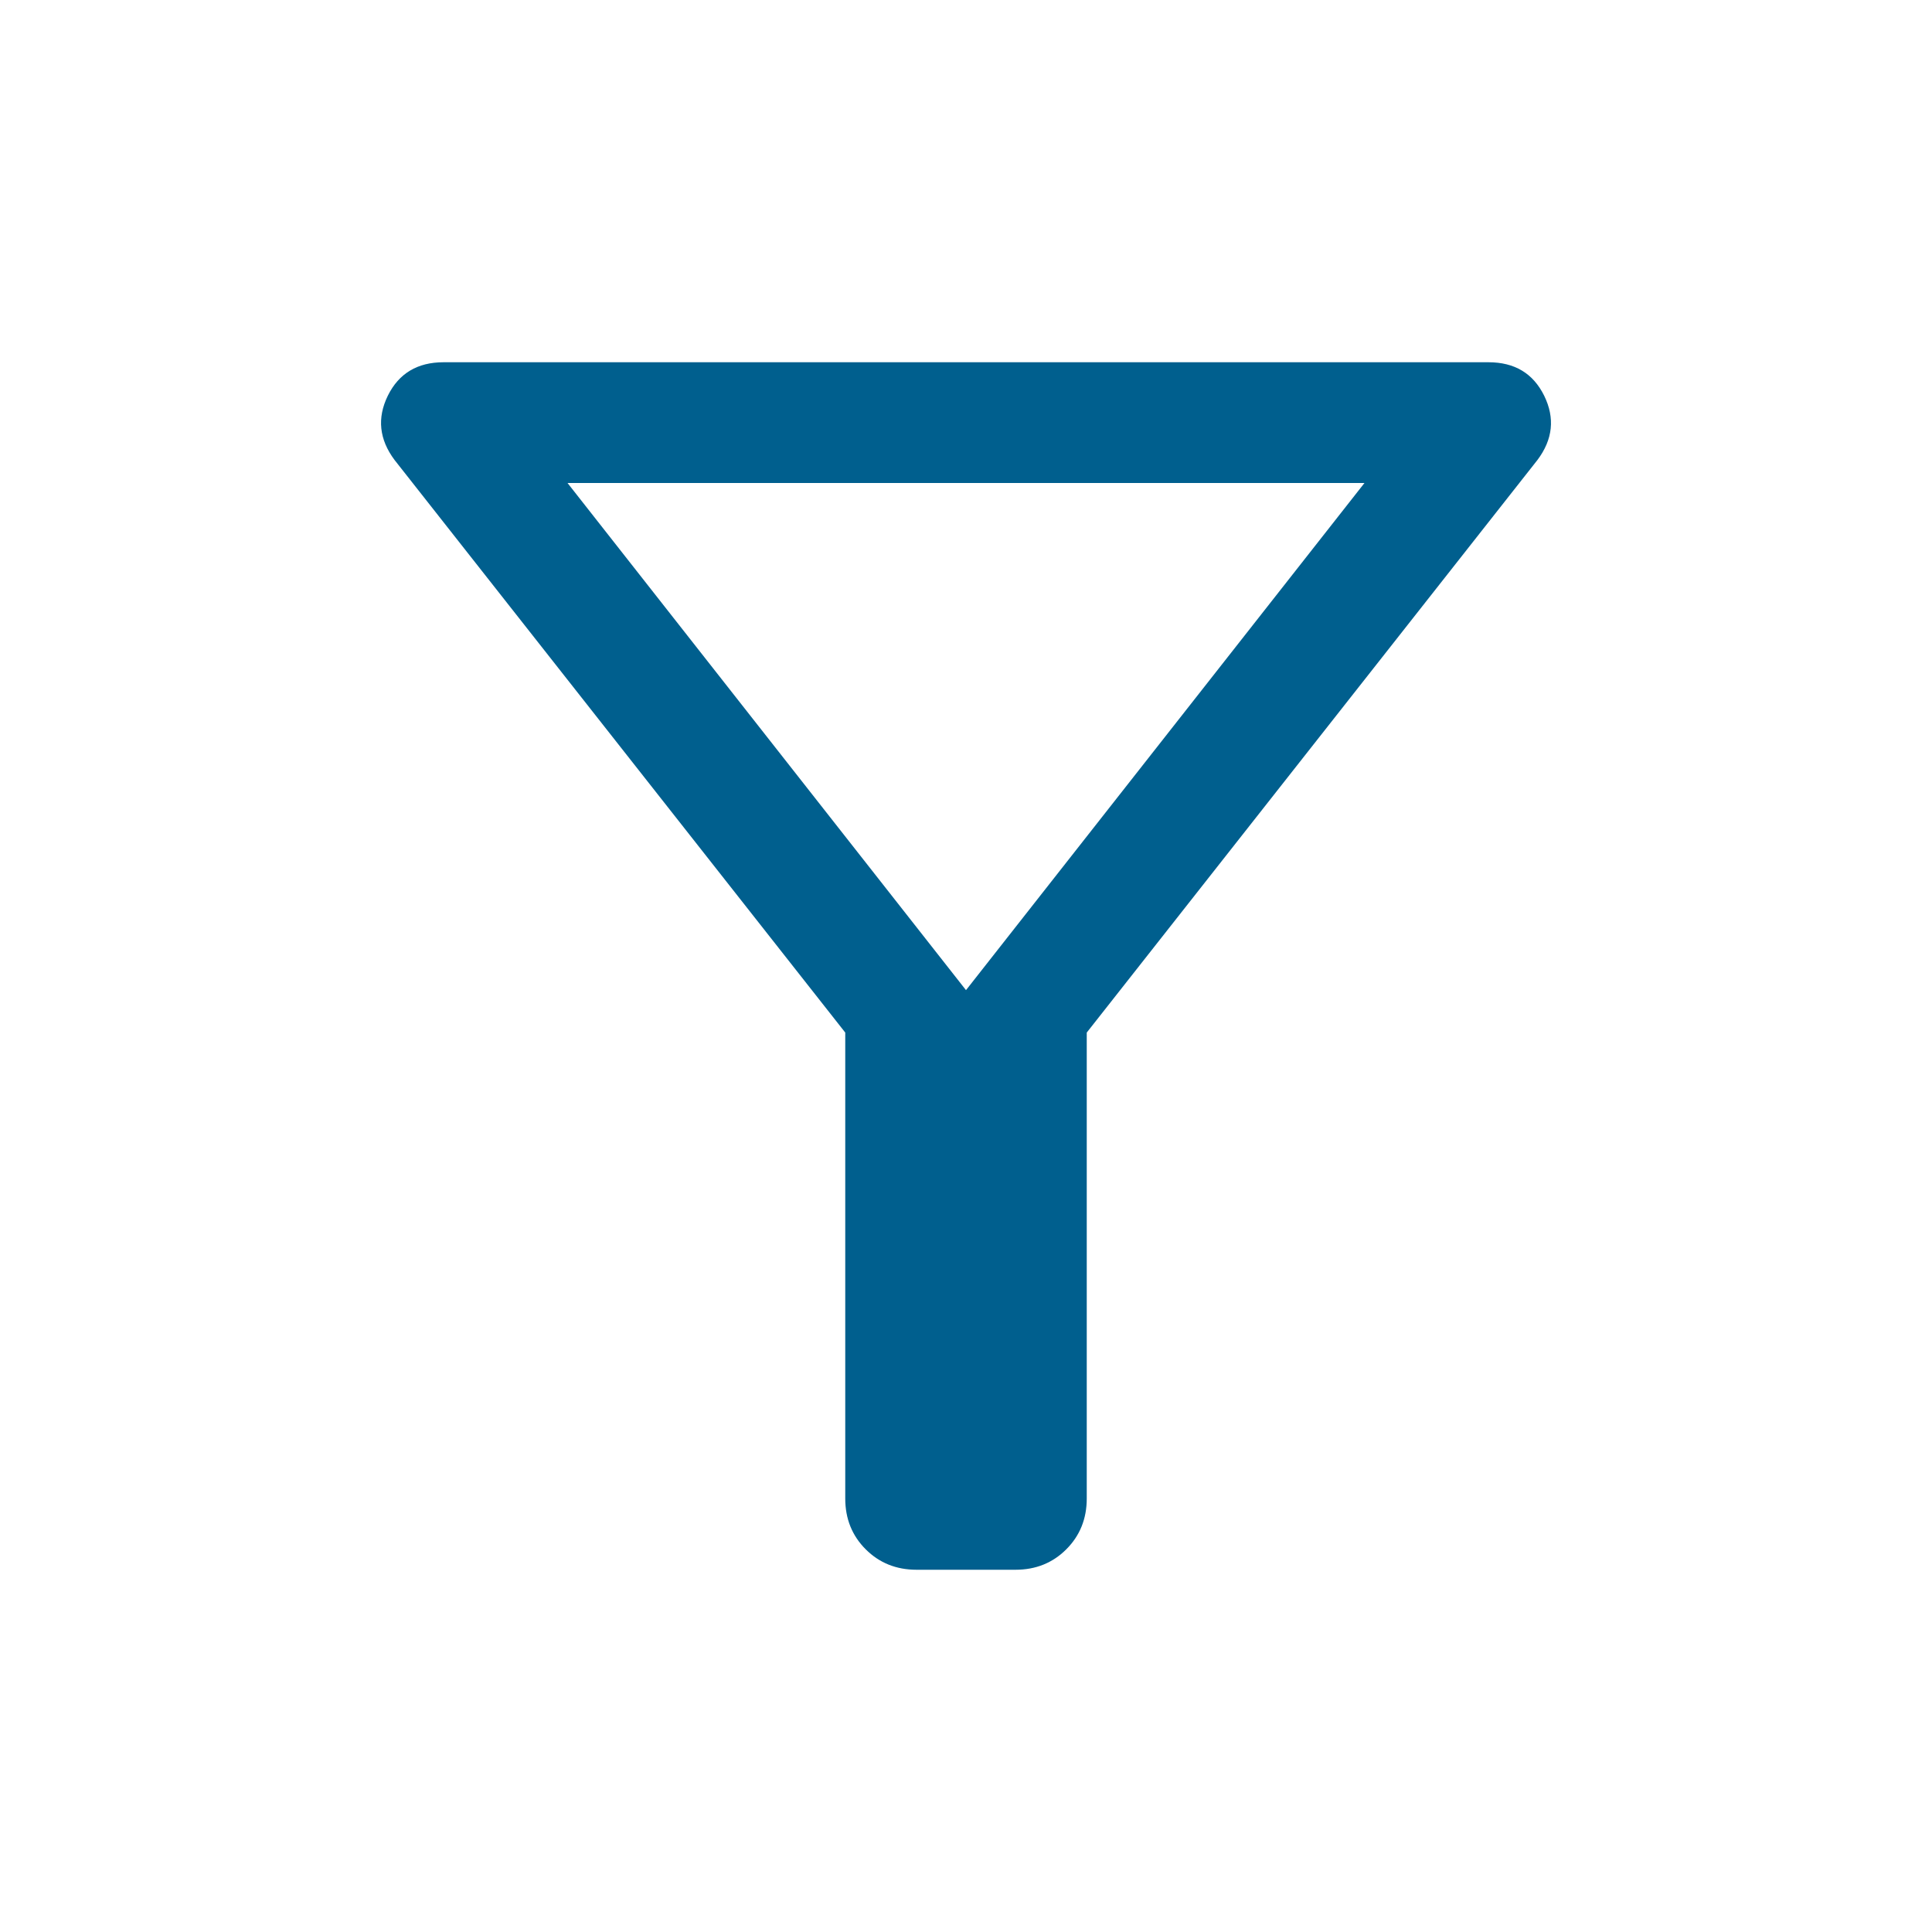 <svg width="24" height="24" viewBox="0 0 24 24" fill="none" xmlns="http://www.w3.org/2000/svg">
<mask id="mask0_2183_90679" style="mask-type:alpha" maskUnits="userSpaceOnUse" x="0" y="0" width="24" height="24">
<rect width="24" height="24" fill="#D9D9D9"/>
</mask>
<g mask="url(#mask0_2183_90679)">
<path d="M11.385 19.5C11.134 19.5 10.923 19.415 10.754 19.246C10.585 19.077 10.5 18.867 10.5 18.615V12.827L4.902 5.715C4.71 5.459 4.682 5.192 4.818 4.915C4.955 4.638 5.186 4.5 5.51 4.5H18.49C18.815 4.5 19.045 4.638 19.182 4.915C19.318 5.192 19.291 5.459 19.098 5.715L13.5 12.827V18.615C13.5 18.867 13.415 19.077 13.246 19.246C13.077 19.415 12.867 19.5 12.615 19.5H11.385ZM12 12.3L16.95 6H7.05L12 12.3Z" fill="#005F8E"/>
</g>
</svg>
